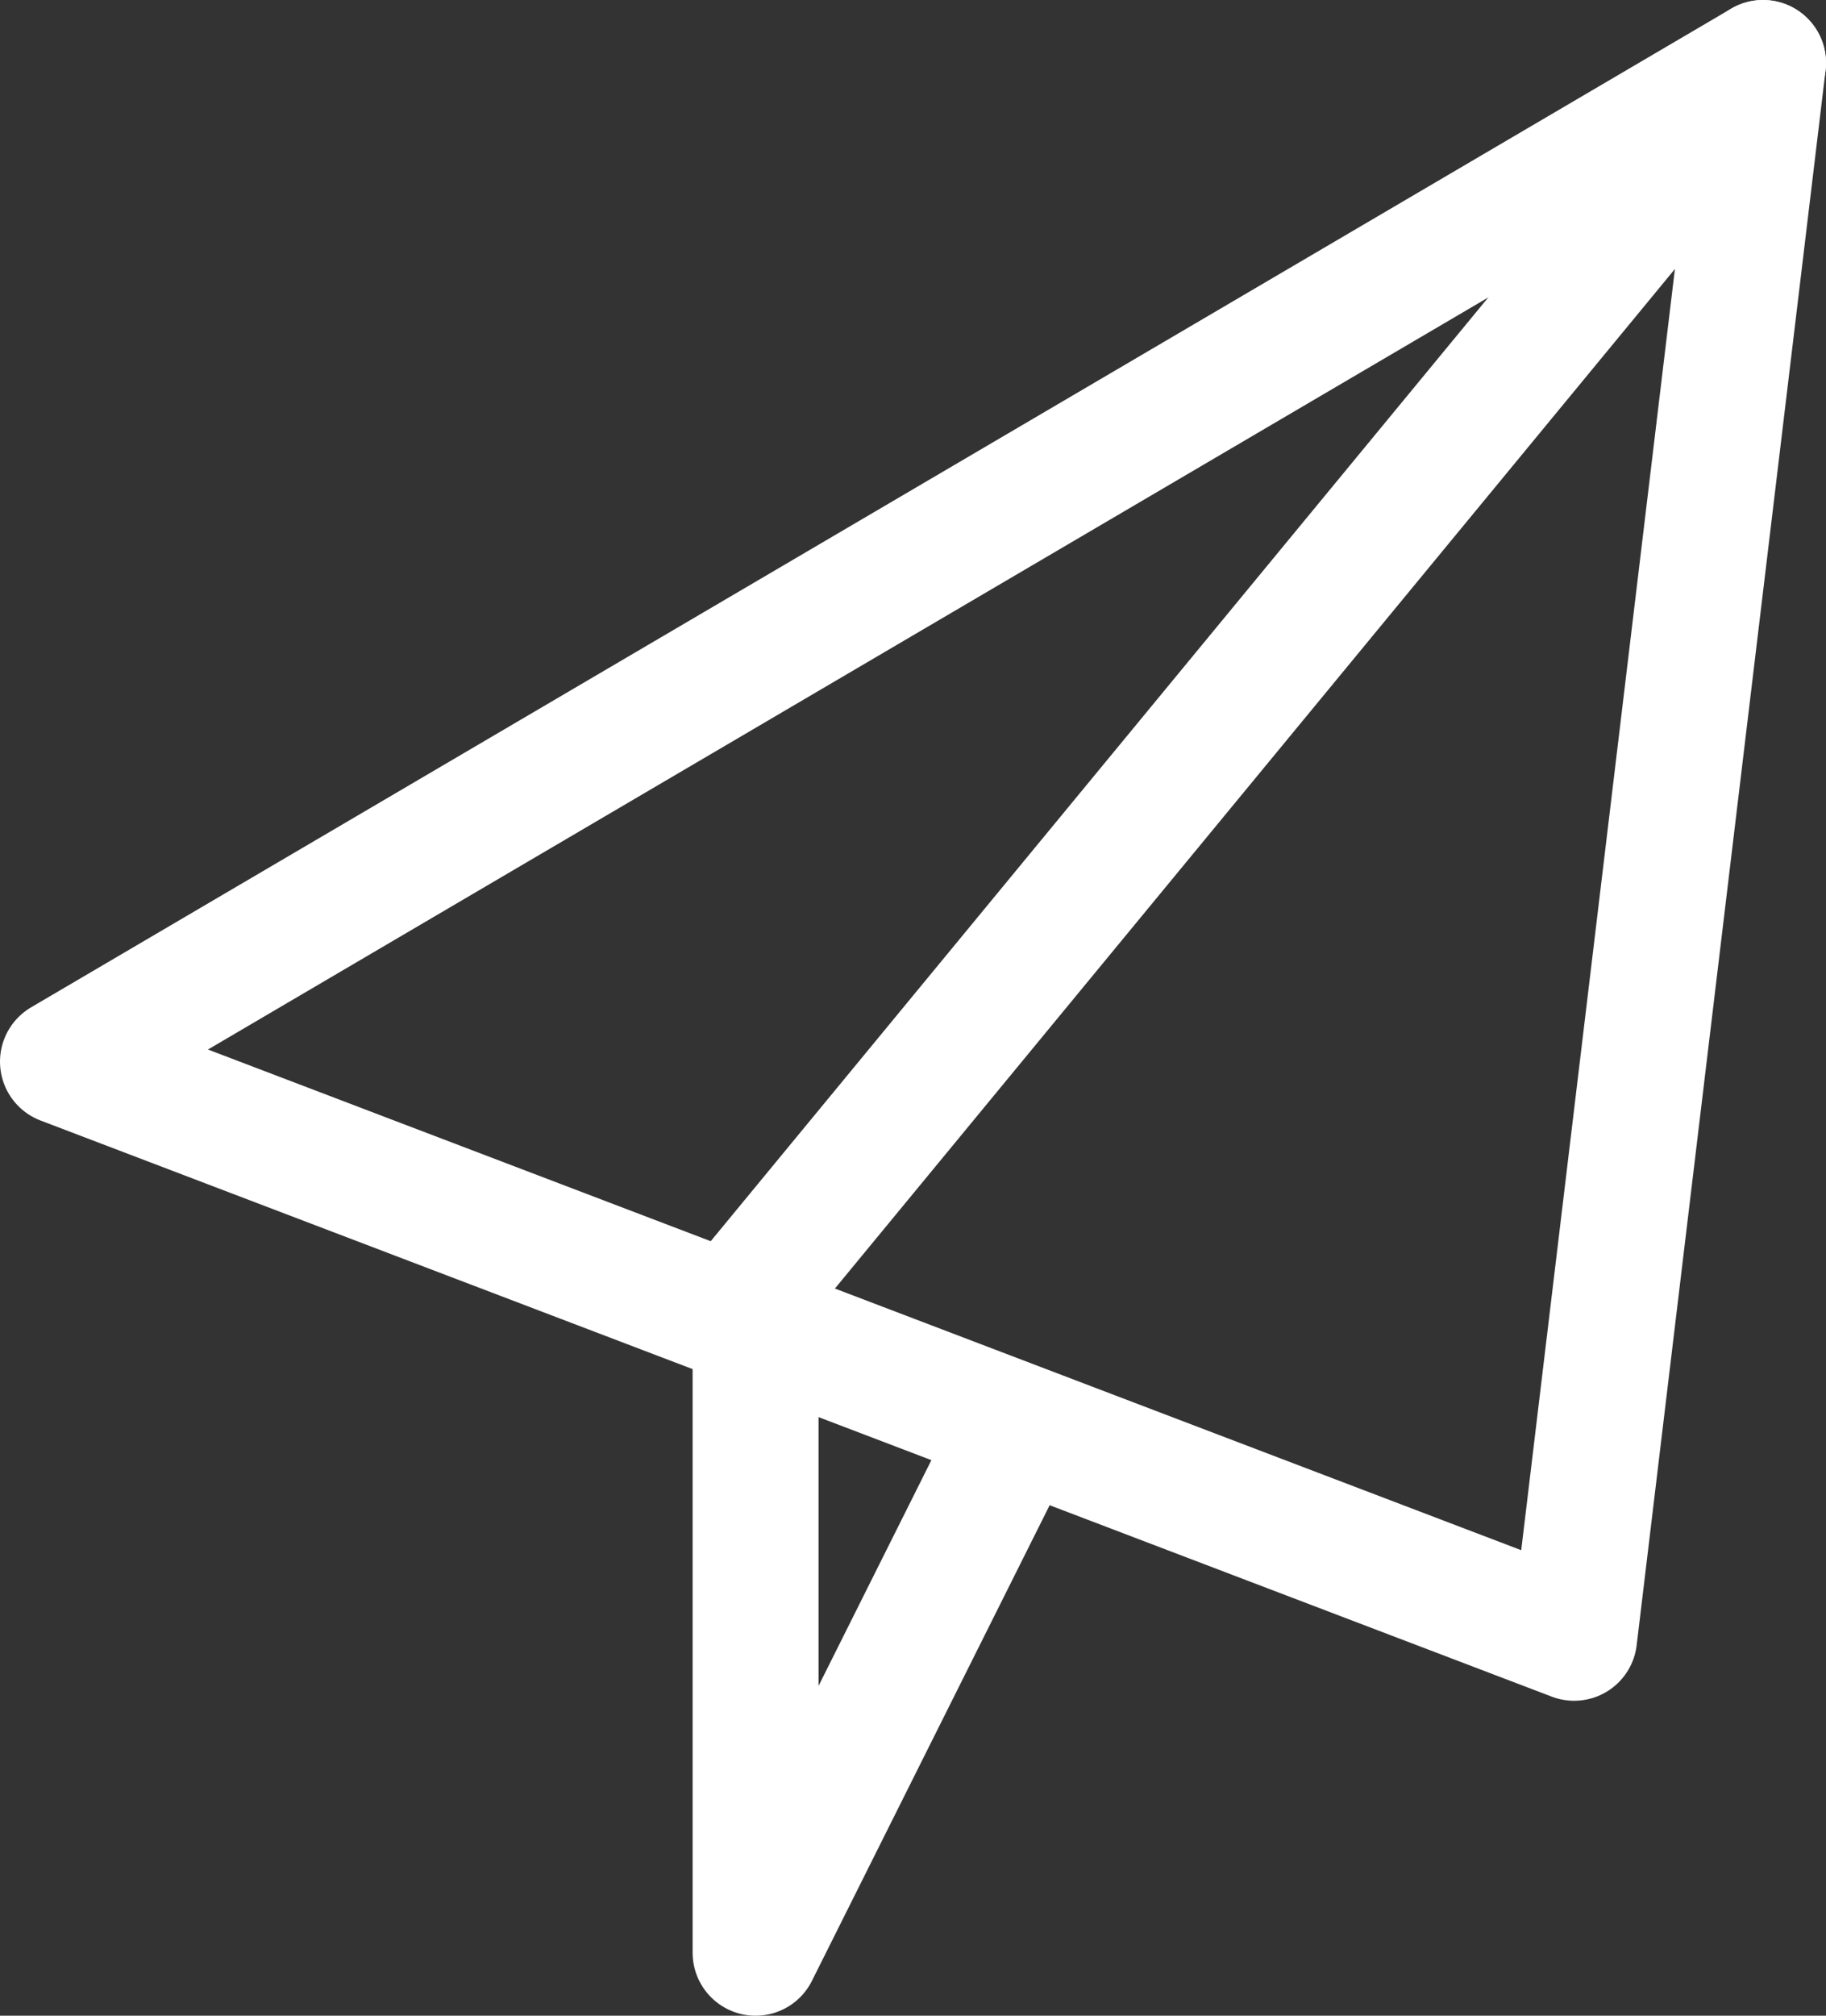 <?xml version="1.0" encoding="UTF-8"?>
<svg width="29px" height="32px" viewBox="0 0 29 32" version="1.1" xmlns="http://www.w3.org/2000/svg" xmlns:xlink="http://www.w3.org/1999/xlink">
    <rect x="0" y="0" width="29" height="32" fill="#333333" stroke="none"/>
    <title>RoamDefault</title>
    <g id="页面-5" stroke="none" stroke-width="1" fill="none" fill-rule="evenodd" stroke-linejoin="round">
        <g id="RoamDefault" transform="translate(1, 1)" stroke="#FFFFFF" stroke-width="2">
            <polygon id="路径-2" points="0 15.854 24 25 27 0"></polygon>
            <polyline id="路径-3" stroke-linecap="round" points="27 0 11 19.412 11 30 15 22"></polyline>
        </g>
    </g>
</svg>
